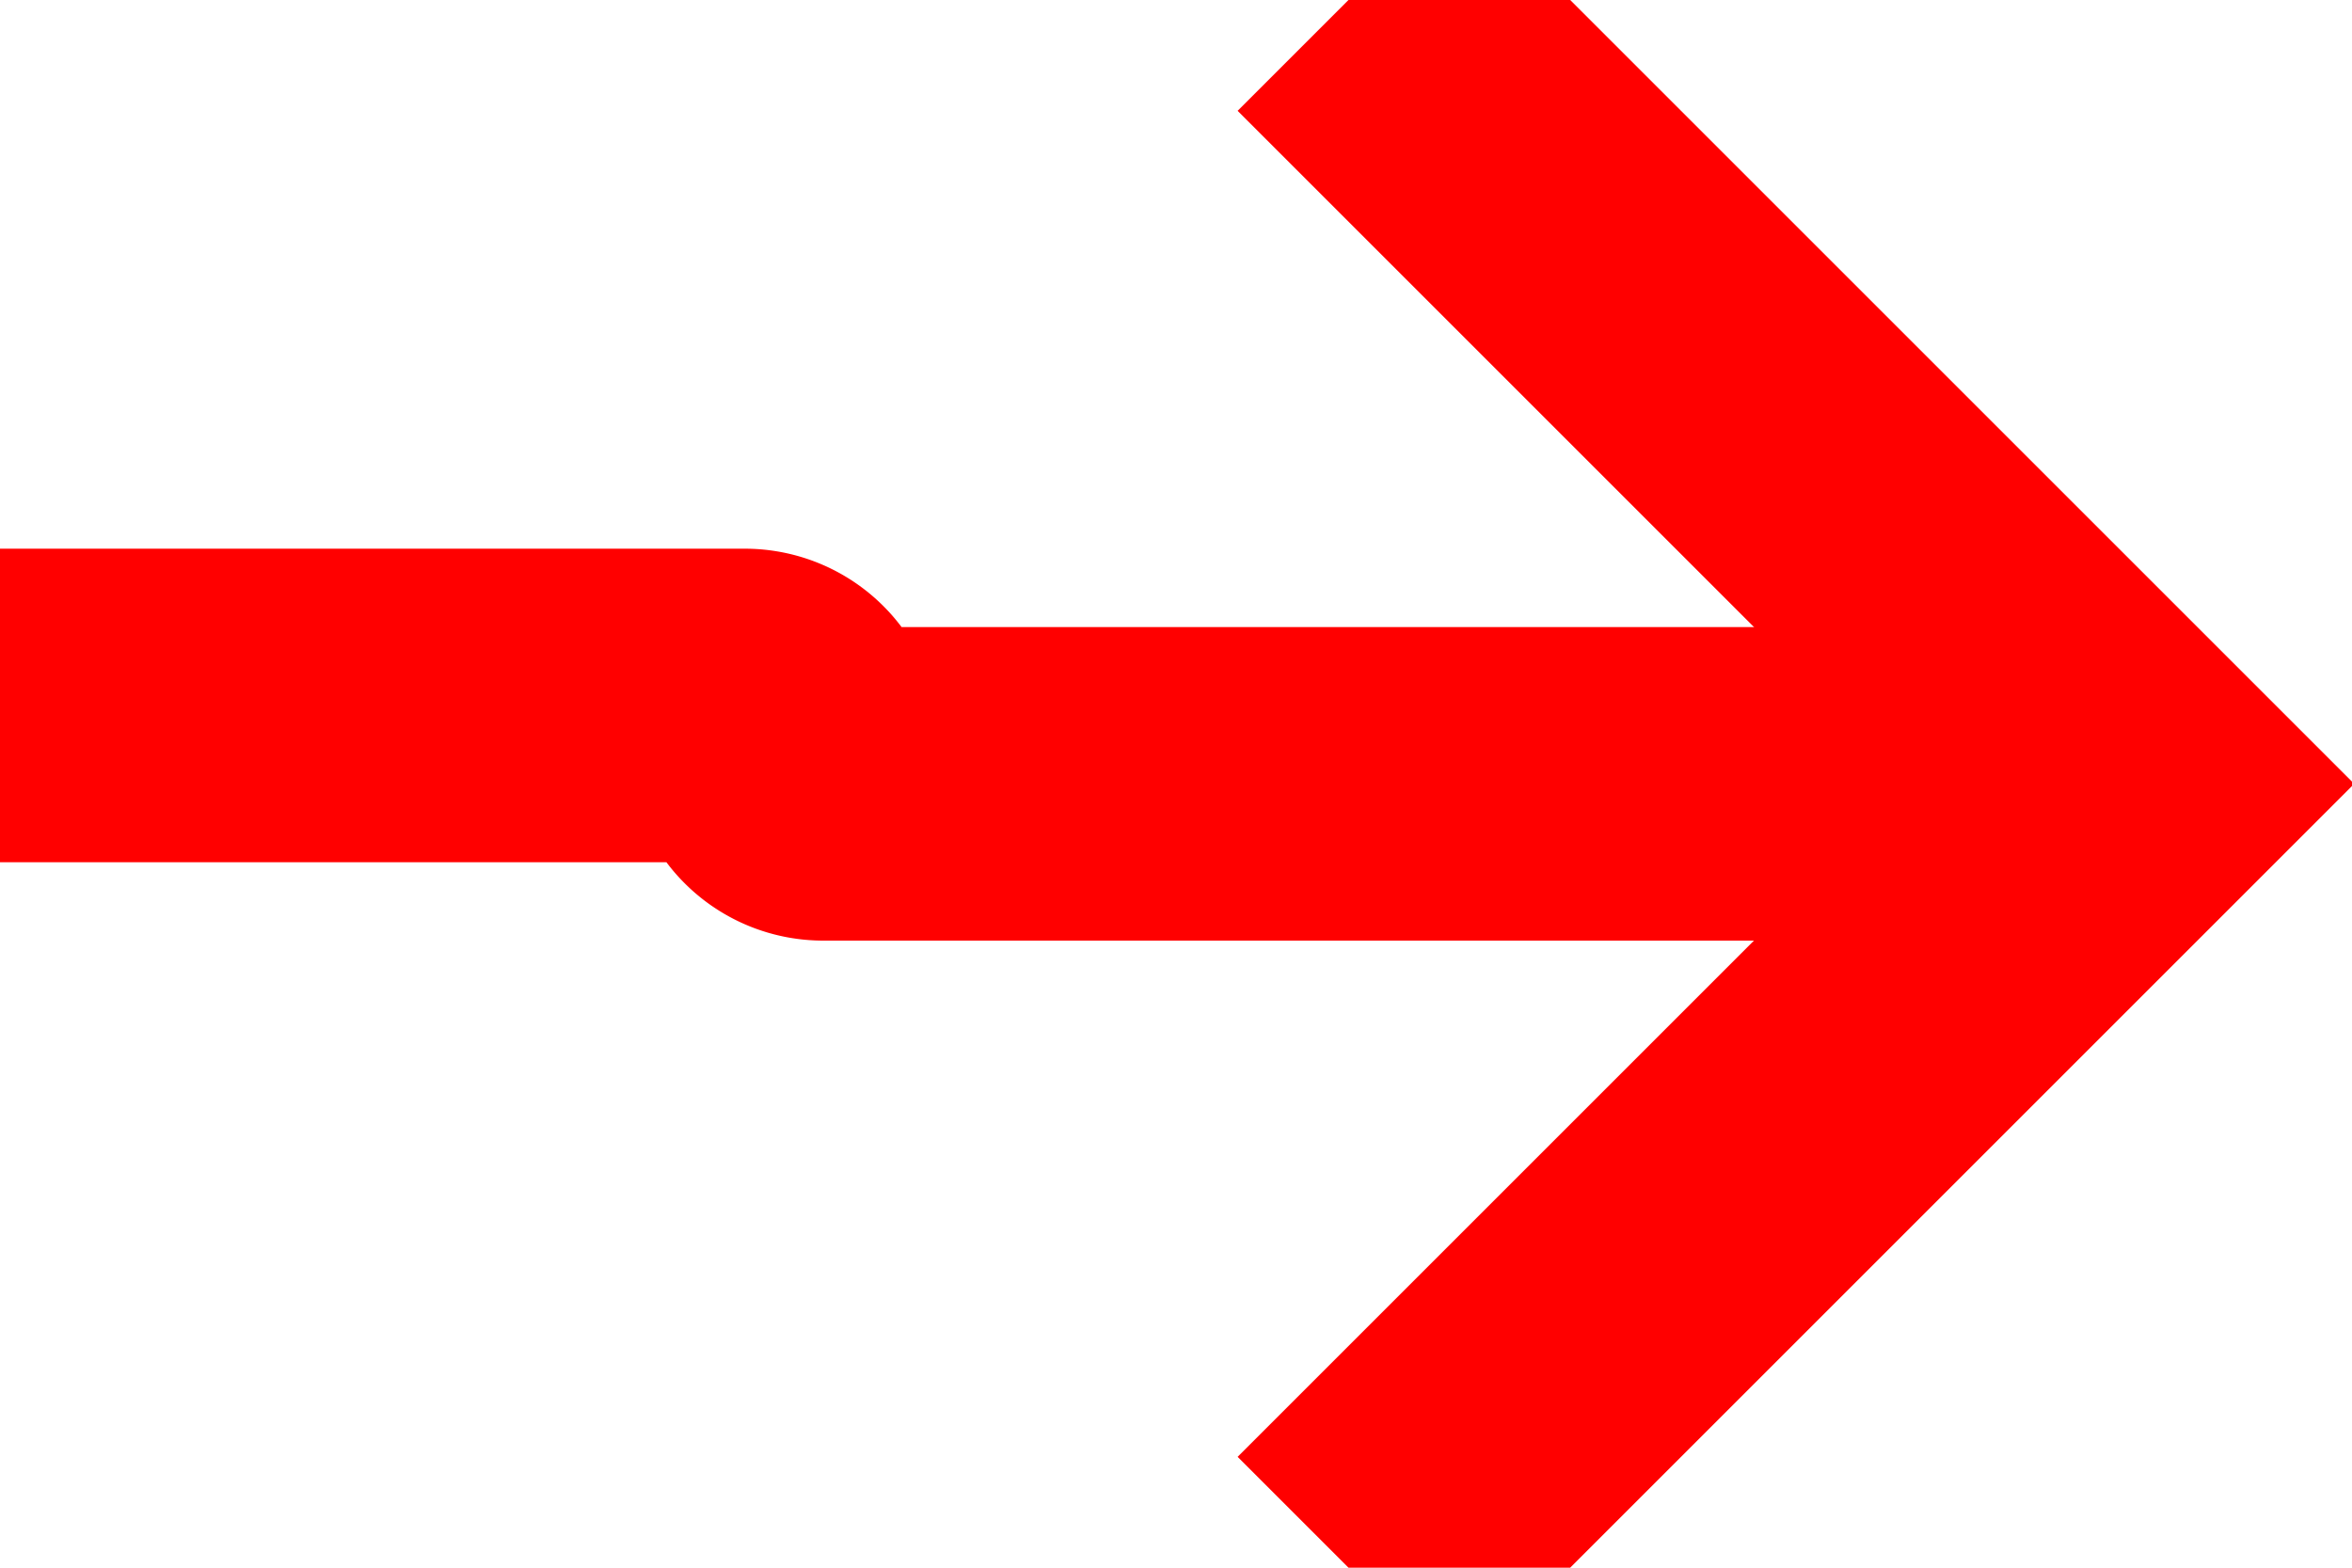 ﻿<?xml version="1.0" encoding="utf-8"?>
<svg version="1.1" xmlns:xlink="http://www.w3.org/1999/xlink" width="15px" height="10px" preserveAspectRatio="xMinYMid meet" viewBox="405 271  15 8" xmlns="http://www.w3.org/2000/svg">
  <path d="M 166 255  L 190.385 255  A 5 5 0 0 1 195.385 260 L 195.385 269.5  A 5 5 0 0 0 200.385 274.5 L 409.75 274.5  A 0.25 0.25 0 0 1 410 274.75 A 0.25 0.25 0 0 0 410.25 275 L 418 275  " stroke-width="2" stroke="#ff0000" fill="none" />
  <path d="M 412.893 270.707  L 417.186 275  L 412.893 279.293  L 414.307 280.707  L 419.307 275.707  L 420.014 275  L 419.307 274.293  L 414.307 269.293  L 412.893 270.707  Z " fill-rule="nonzero" fill="#ff0000" stroke="none" />
</svg>